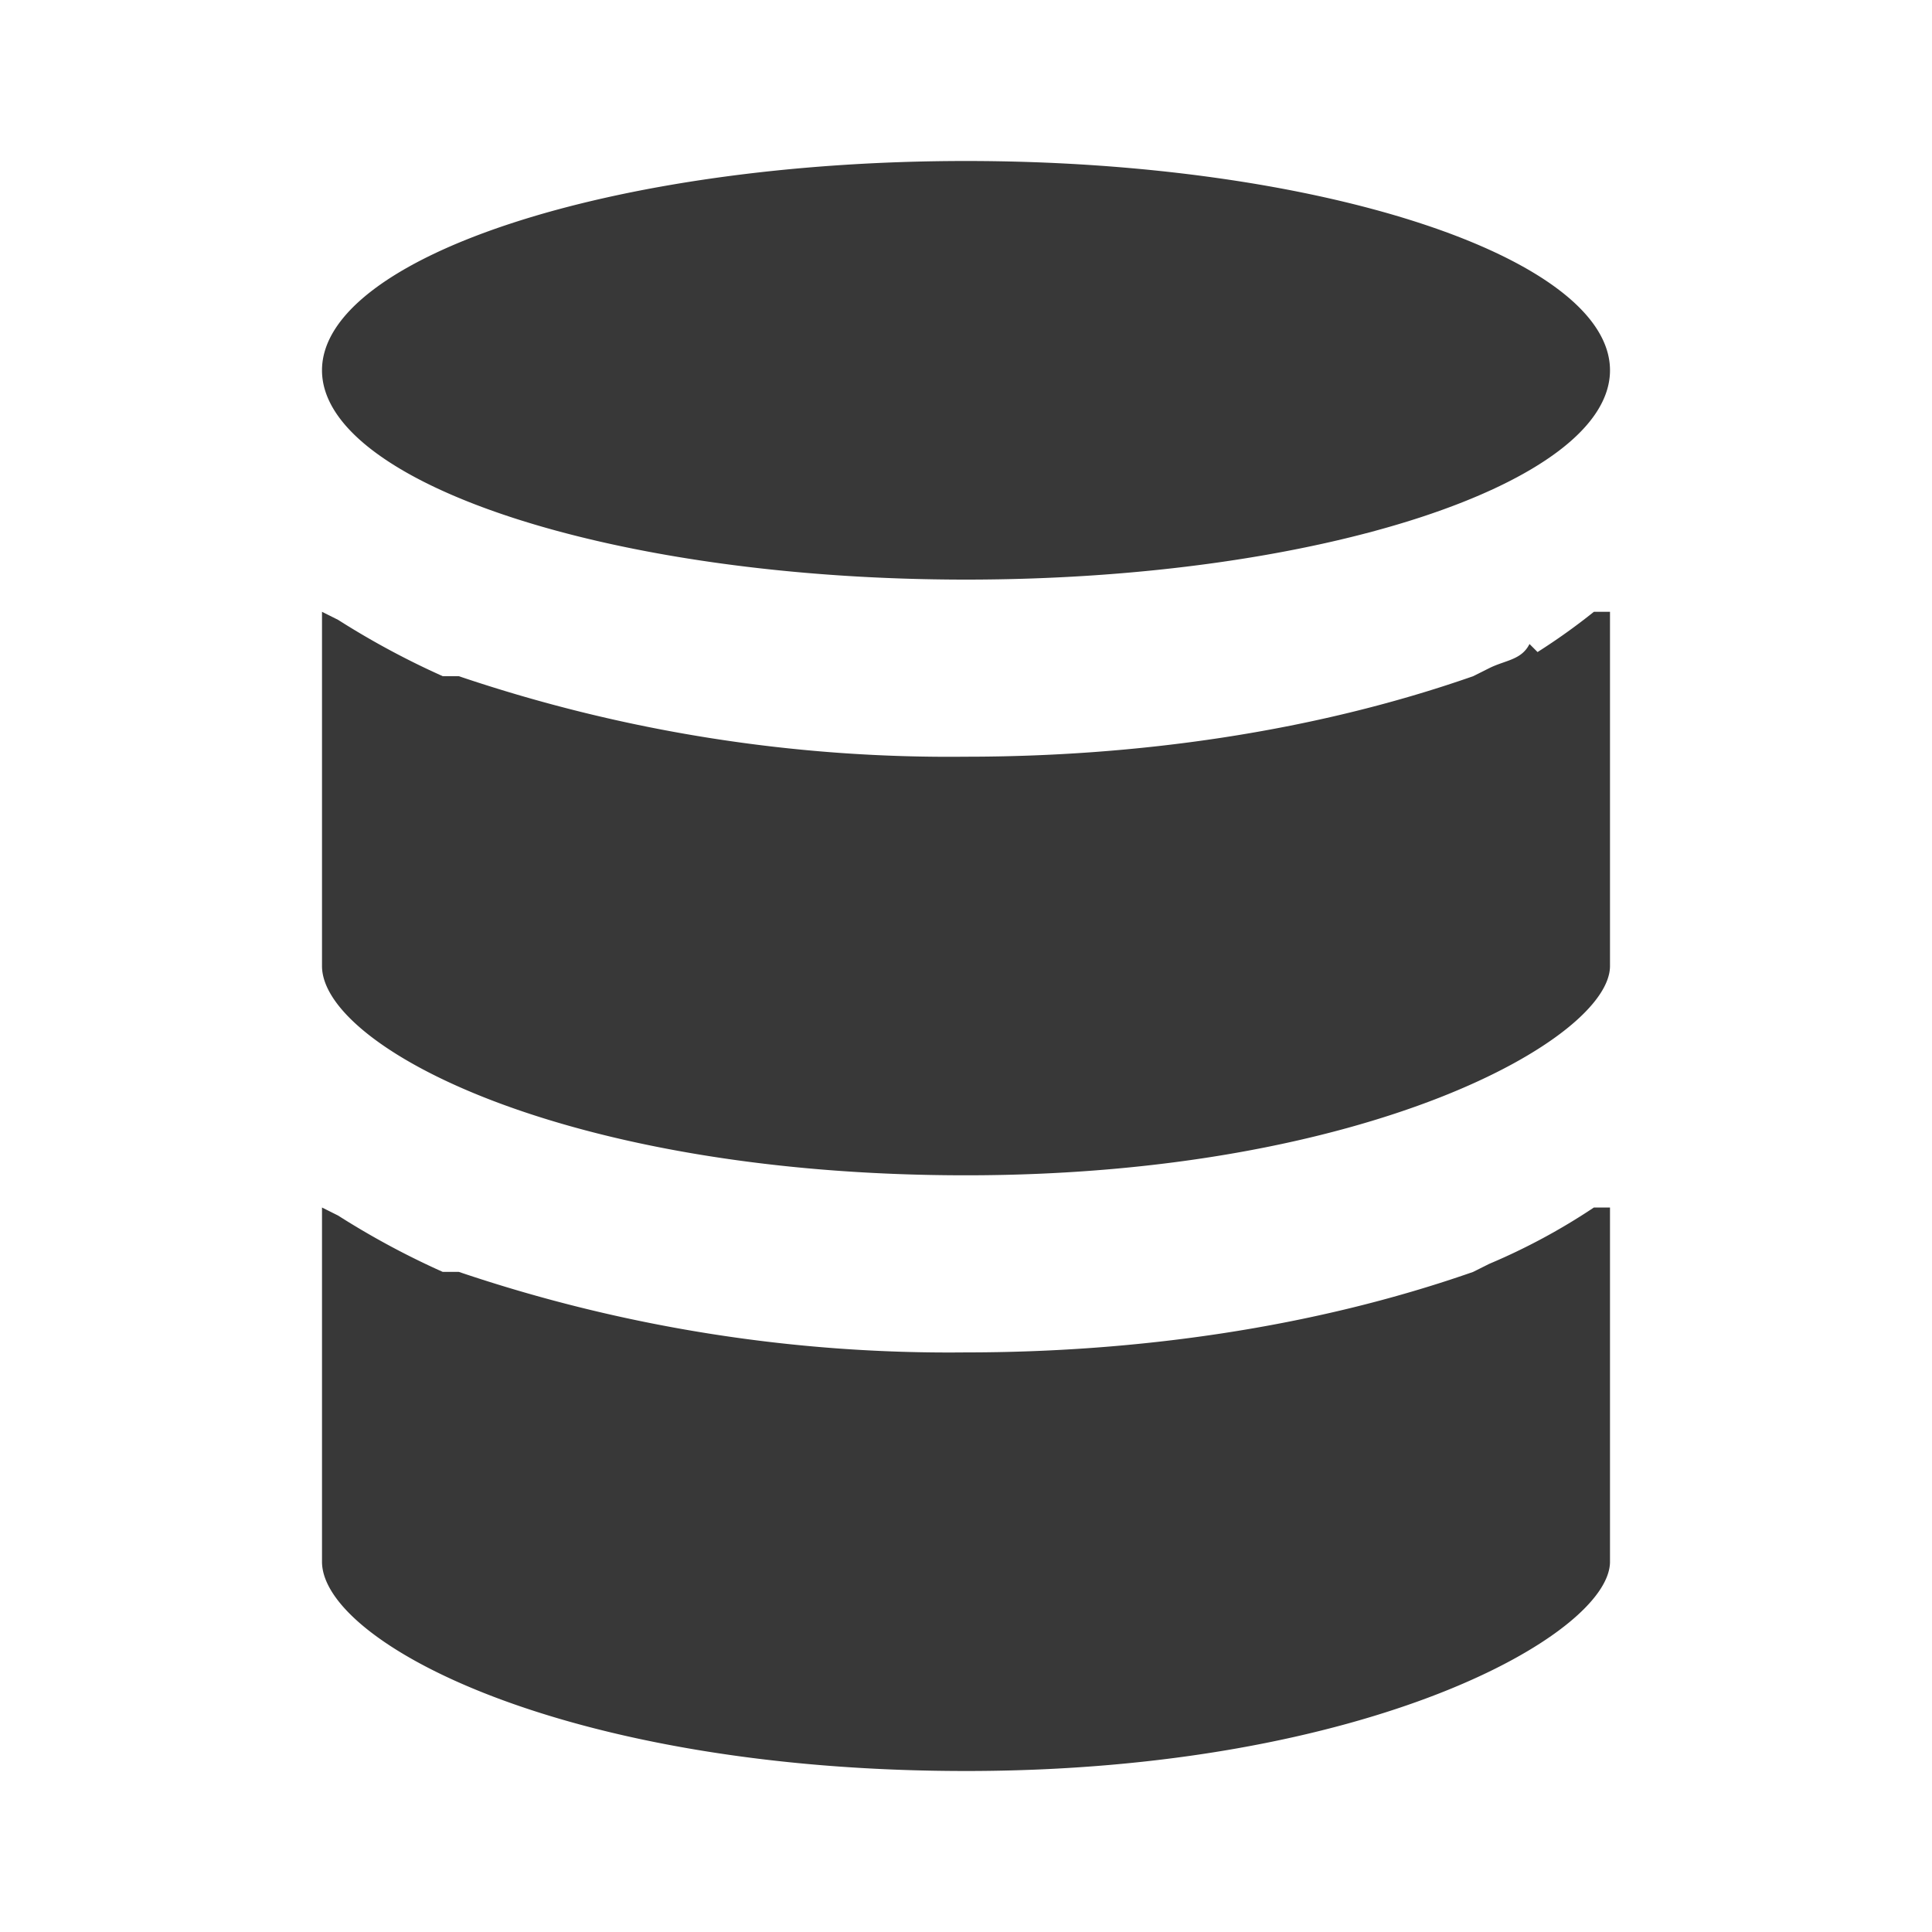 <svg xmlns="http://www.w3.org/2000/svg" fill="none" viewBox="0 0 24 24">
  <path fill="#383838" d="M12 7.2c4.4 0 8-1.2 8-2.6C20 3.2 16.4 2 12 2S4 3.2 4 4.6C4 6 7.6 7.2 12 7.2ZM12 22c5 0 8-1.7 8-2.6V15h-.2a7.8 7.8 0 0 1-1.3.7l-.2.1c-2 .7-4.2 1-6.3 1a19 19 0 0 1-6.3-1h-.2a10.1 10.1 0 0 1-1.3-.7L4 15v4.4c0 1 3 2.6 8 2.6Zm7-14c-.1.2-.3.2-.5.3l-.2.1c-2 .7-4.2 1-6.3 1a19 19 0 0 1-6.3-1h-.2a10.2 10.2 0 0 1-1.3-.7L4 7.6V12c0 1 3 2.6 8 2.6s8-1.7 8-2.6V7.6h-.2a7.8 7.8 0 0 1-.7.5Z"/>
</svg>
